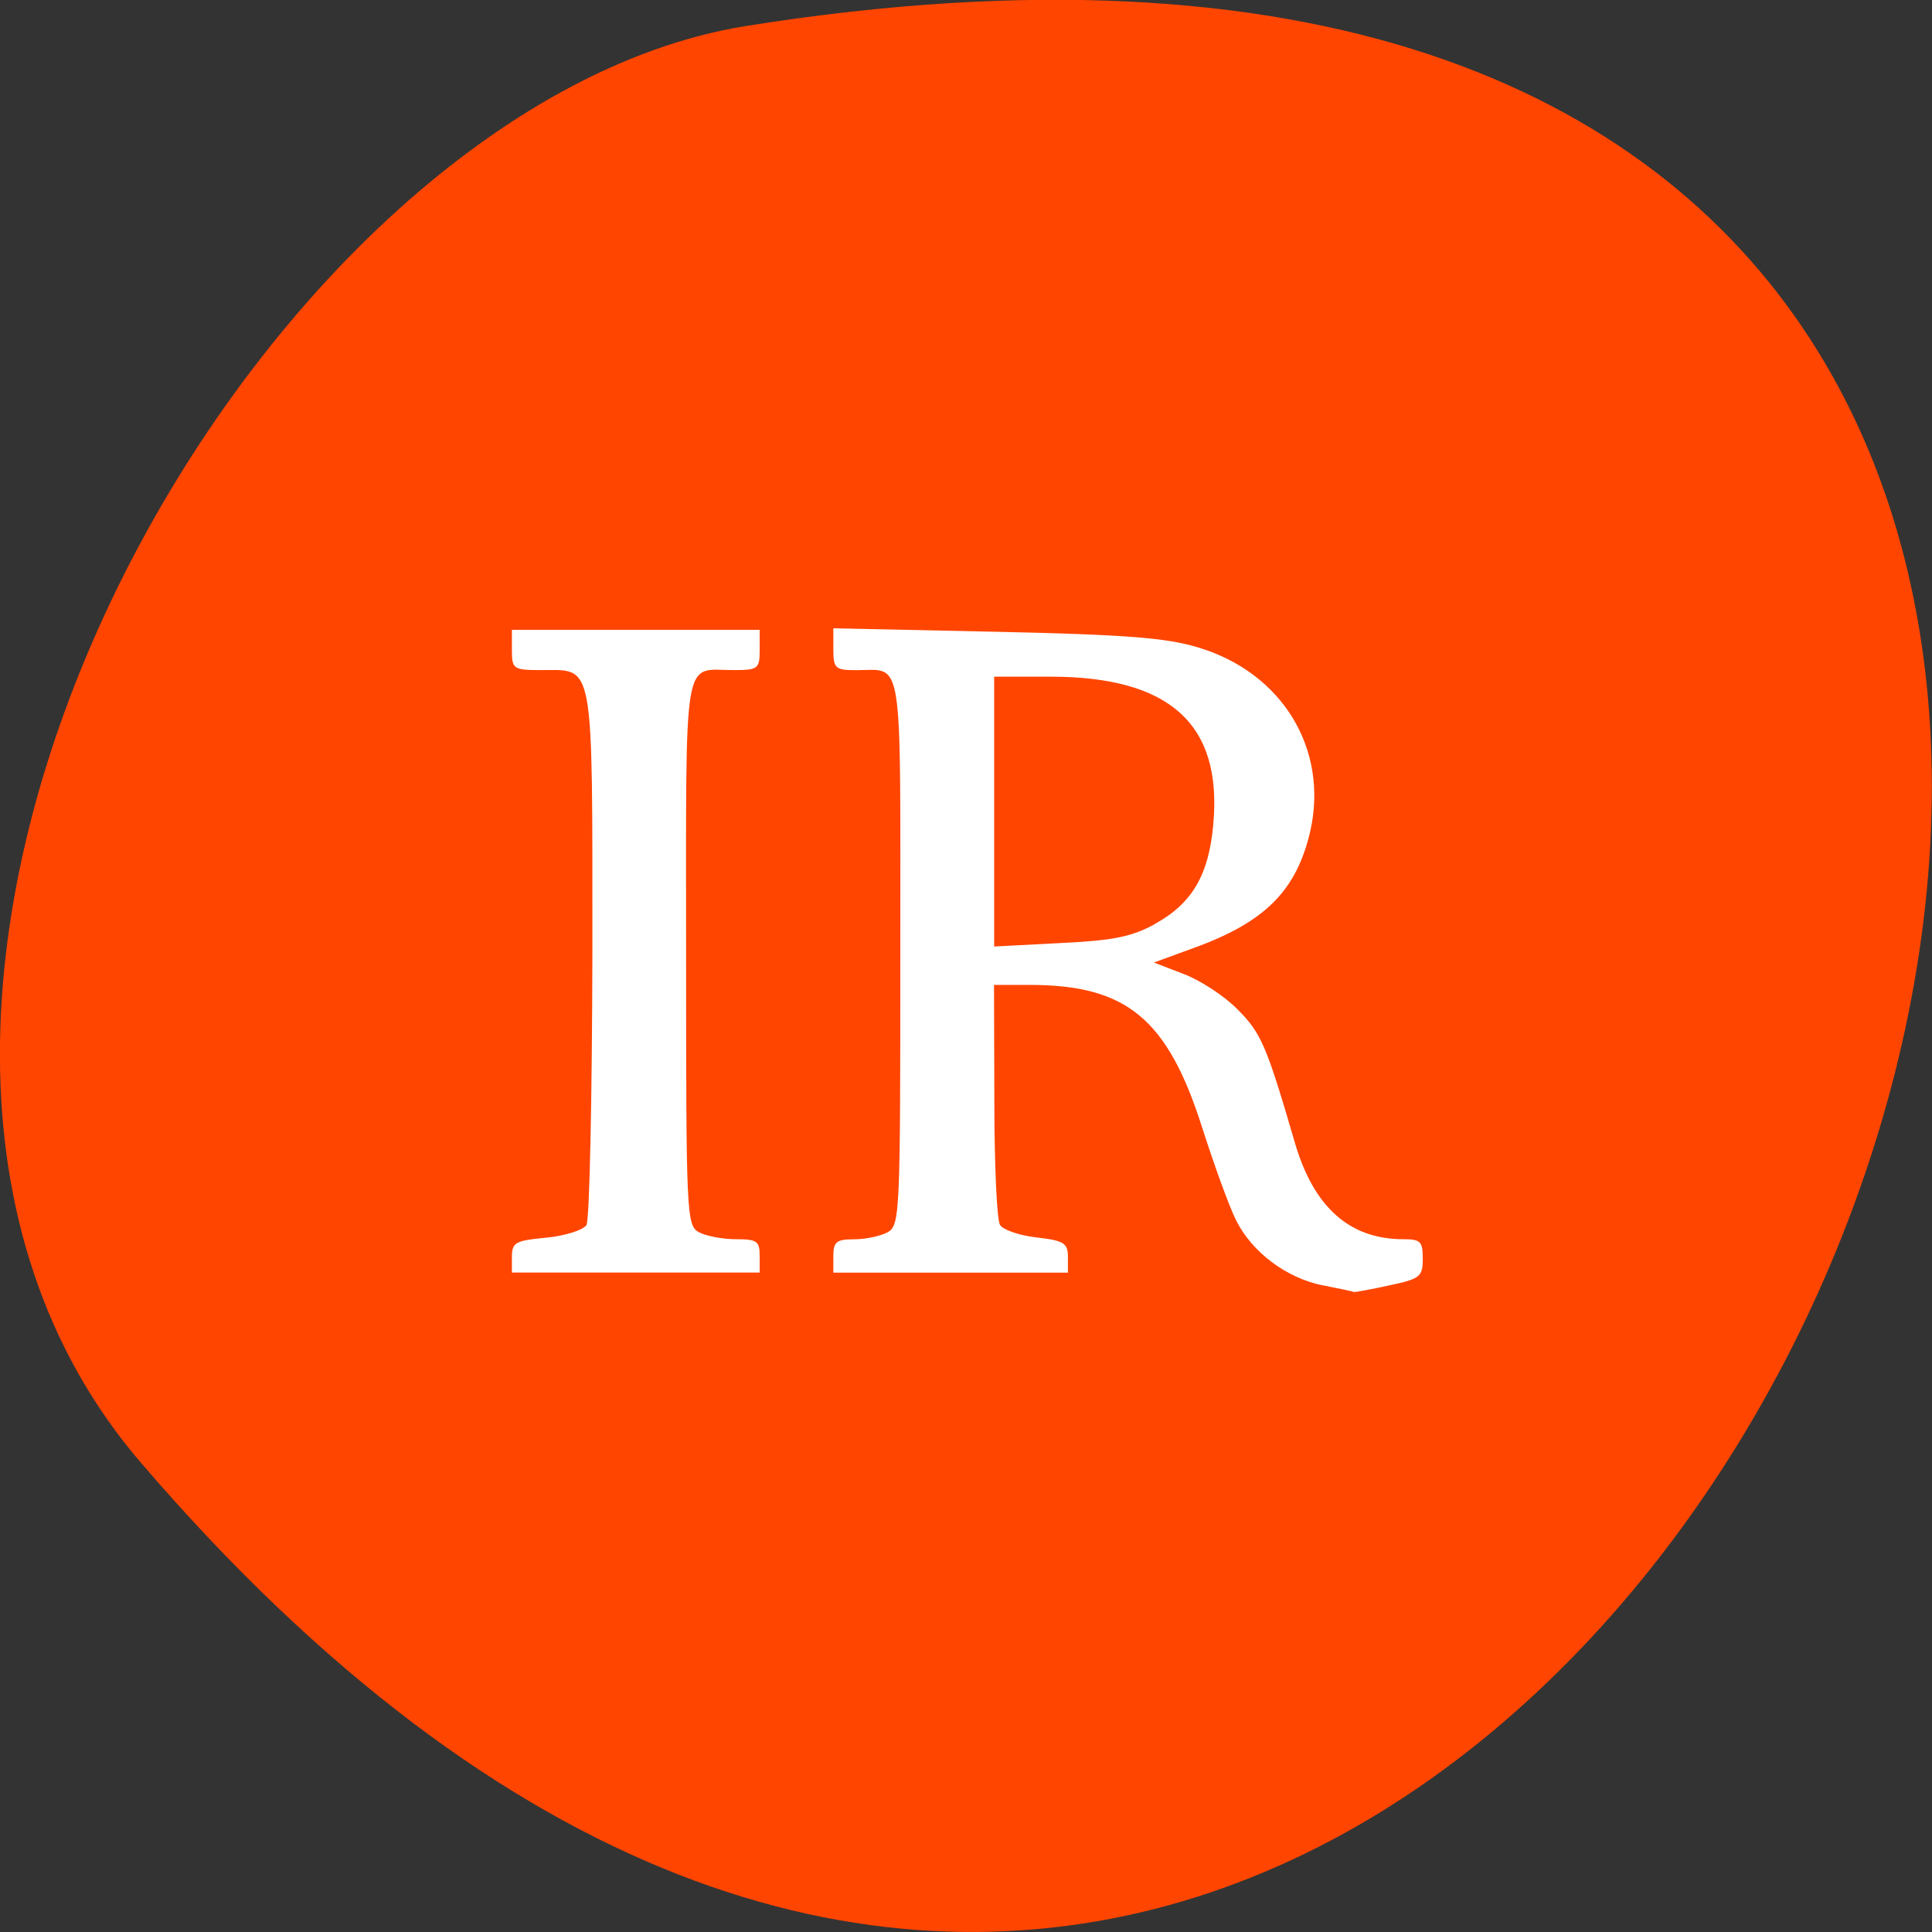 <svg xmlns="http://www.w3.org/2000/svg" viewBox="0 0 24 24"><rect x="0" y="0" width="24" height="24" fill="#333333" stroke="none"/><path d="m 1.75 18.17 c 18.13 21.13 35.566 -22.313 7.523 -17.848 c -6.148 0.98 -12.41 12.156 -7.523 17.848" fill="#ff4500"/><g fill="#fff"><path d="m 16.438 15.969 c -0.453 -0.09 -0.883 -0.41 -1.082 -0.809 c -0.086 -0.168 -0.273 -0.688 -0.422 -1.152 c -0.43 -1.352 -0.938 -1.773 -2.141 -1.773 h -0.445 l 0.004 1.434 c 0 0.789 0.031 1.484 0.07 1.547 c 0.039 0.063 0.246 0.133 0.457 0.156 c 0.336 0.039 0.387 0.07 0.387 0.242 v 0.195 h -2.914 v -0.207 c 0 -0.176 0.039 -0.207 0.258 -0.207 c 0.141 0 0.324 -0.039 0.414 -0.086 c 0.156 -0.086 0.16 -0.211 0.16 -3.484 c 0 -3.762 0.043 -3.5 -0.547 -3.5 c -0.262 0 -0.285 -0.02 -0.285 -0.262 v -0.258 l 2.02 0.043 c 1.602 0.035 2.117 0.074 2.512 0.195 c 1.047 0.313 1.625 1.266 1.391 2.289 c -0.172 0.734 -0.562 1.125 -1.449 1.445 l -0.492 0.18 l 0.367 0.141 c 0.207 0.078 0.508 0.273 0.672 0.441 c 0.293 0.293 0.359 0.445 0.711 1.652 c 0.234 0.805 0.68 1.203 1.348 1.203 c 0.215 0 0.242 0.027 0.242 0.242 c 0 0.223 -0.031 0.25 -0.418 0.332 c -0.23 0.051 -0.43 0.086 -0.438 0.082 c -0.012 -0.008 -0.18 -0.043 -0.379 -0.082 m -2.09 -4.492 c 0.461 -0.254 0.668 -0.609 0.723 -1.238 c 0.113 -1.242 -0.539 -1.832 -2.023 -1.832 h -0.699 v 3.352 l 0.82 -0.043 c 0.66 -0.031 0.891 -0.078 1.18 -0.238"/><path d="m 6.359 15.613 c 0 -0.18 0.047 -0.203 0.426 -0.238 c 0.234 -0.023 0.457 -0.094 0.5 -0.156 c 0.039 -0.066 0.07 -1.582 0.074 -3.375 c 0 -3.68 0.027 -3.52 -0.629 -3.52 c -0.355 0 -0.371 -0.012 -0.371 -0.25 v -0.25 h 3.078 v 0.25 c 0 0.234 -0.02 0.25 -0.324 0.25 c -0.637 0 -0.59 -0.285 -0.59 3.5 c 0 3.273 0.004 3.398 0.16 3.484 c 0.09 0.047 0.297 0.086 0.457 0.086 c 0.262 0 0.297 0.023 0.297 0.207 v 0.207 h -3.078"/></g></svg>